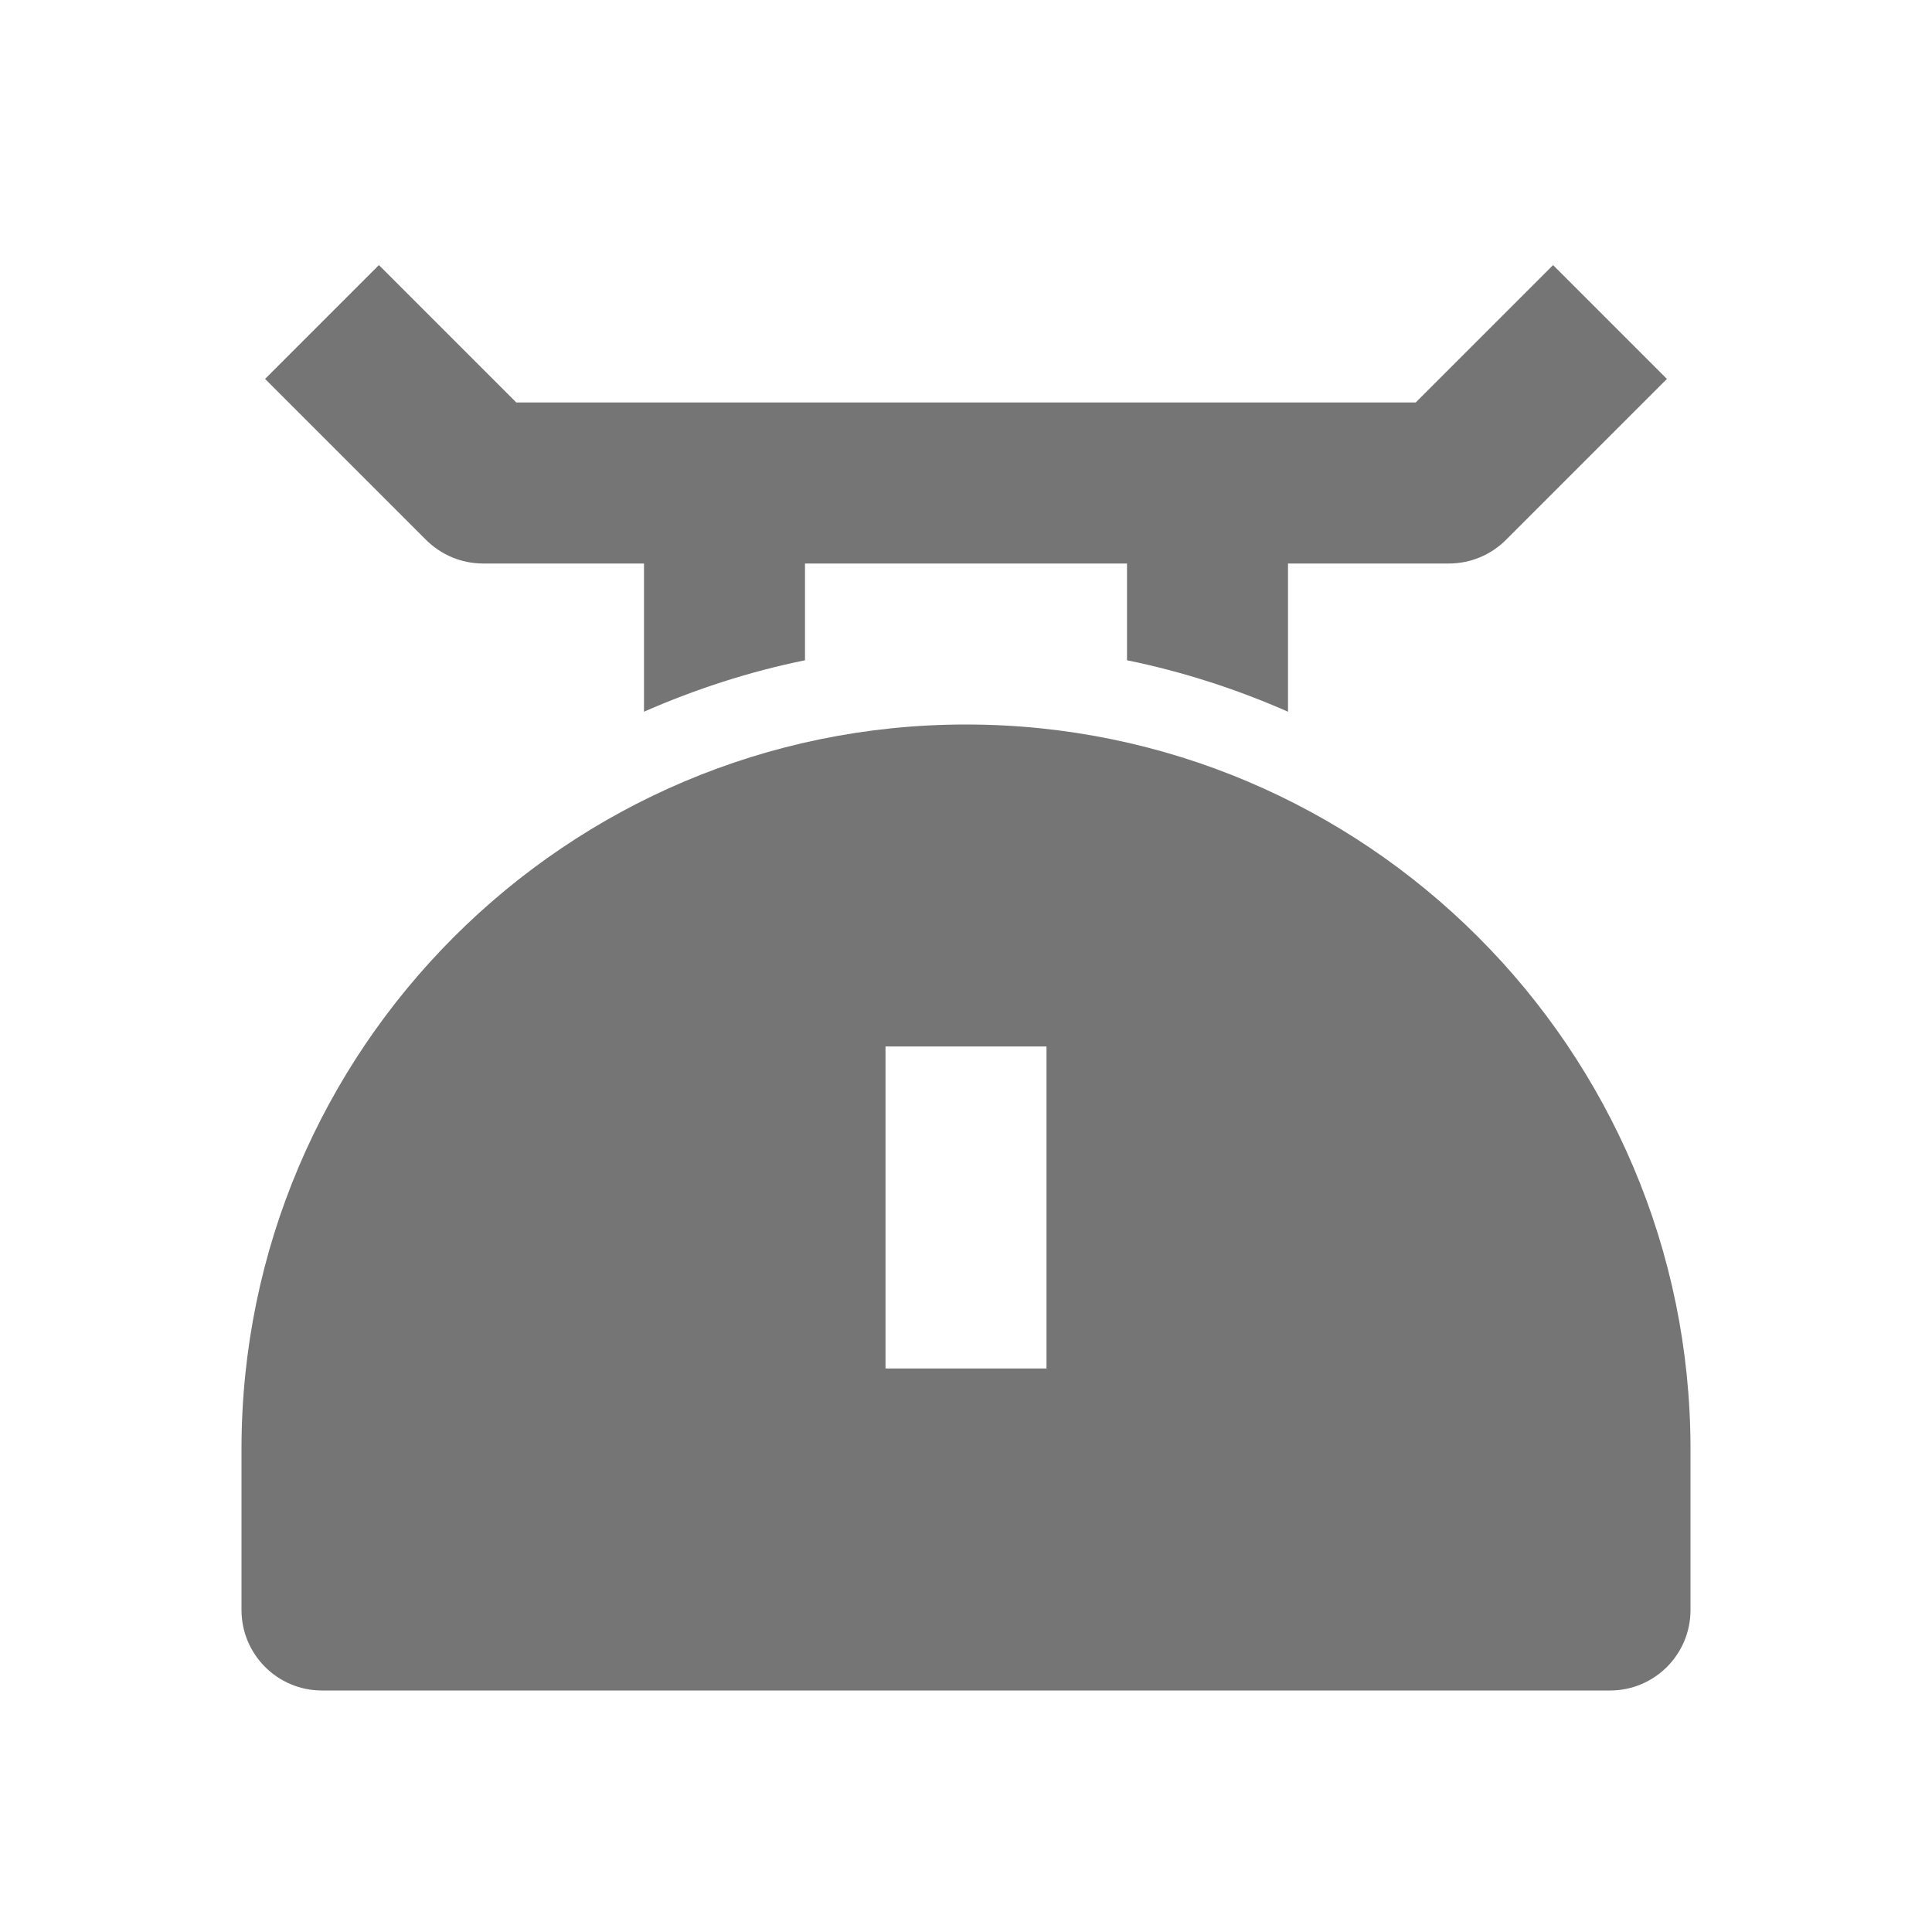 <?xml version="1.0" encoding="utf-8"?>
<!-- Generator: Adobe Illustrator 17.1.0, SVG Export Plug-In . SVG Version: 6.00 Build 0)  -->
<!DOCTYPE svg PUBLIC "-//W3C//DTD SVG 1.1//EN" "http://www.w3.org/Graphics/SVG/1.1/DTD/svg11.dtd">
<svg version="1.1" xmlns="http://www.w3.org/2000/svg" xmlns:xlink="http://www.w3.org/1999/xlink" x="0px" y="0px" width="24px"
	 height="24px" viewBox="0 0 24 24" enable-background="new 0 0 24 24" xml:space="preserve">
<g id="Frame_-_24px">
	<rect fill="none" width="24" height="24"/>
</g>
<g id="Filled_Icons">
	<g>
		<path fill="#757575" d="M6,7h2v1.841c0.636-0.279,1.304-0.497,2-0.639V7h4v1.202c0.696,0.142,1.364,0.36,2,0.639V7h2
			c0.266,0,0.52-0.106,0.707-0.293l2-2l-1.414-1.414L17.586,5H6.414L4.707,3.293L3.293,4.707l2,2C5.481,6.894,5.734,7,6,7z"/>
		<path fill="#757575" d="M12,9c-4.963,0-9,4.037-9,9v2c0,0.552,0.447,1,1,1h16c0.553,0,1-0.448,1-1v-2C21,13.037,16.963,9,12,9z
			 M13,17h-2v-4h2V17z"/>
	</g>
</g>
</svg>
